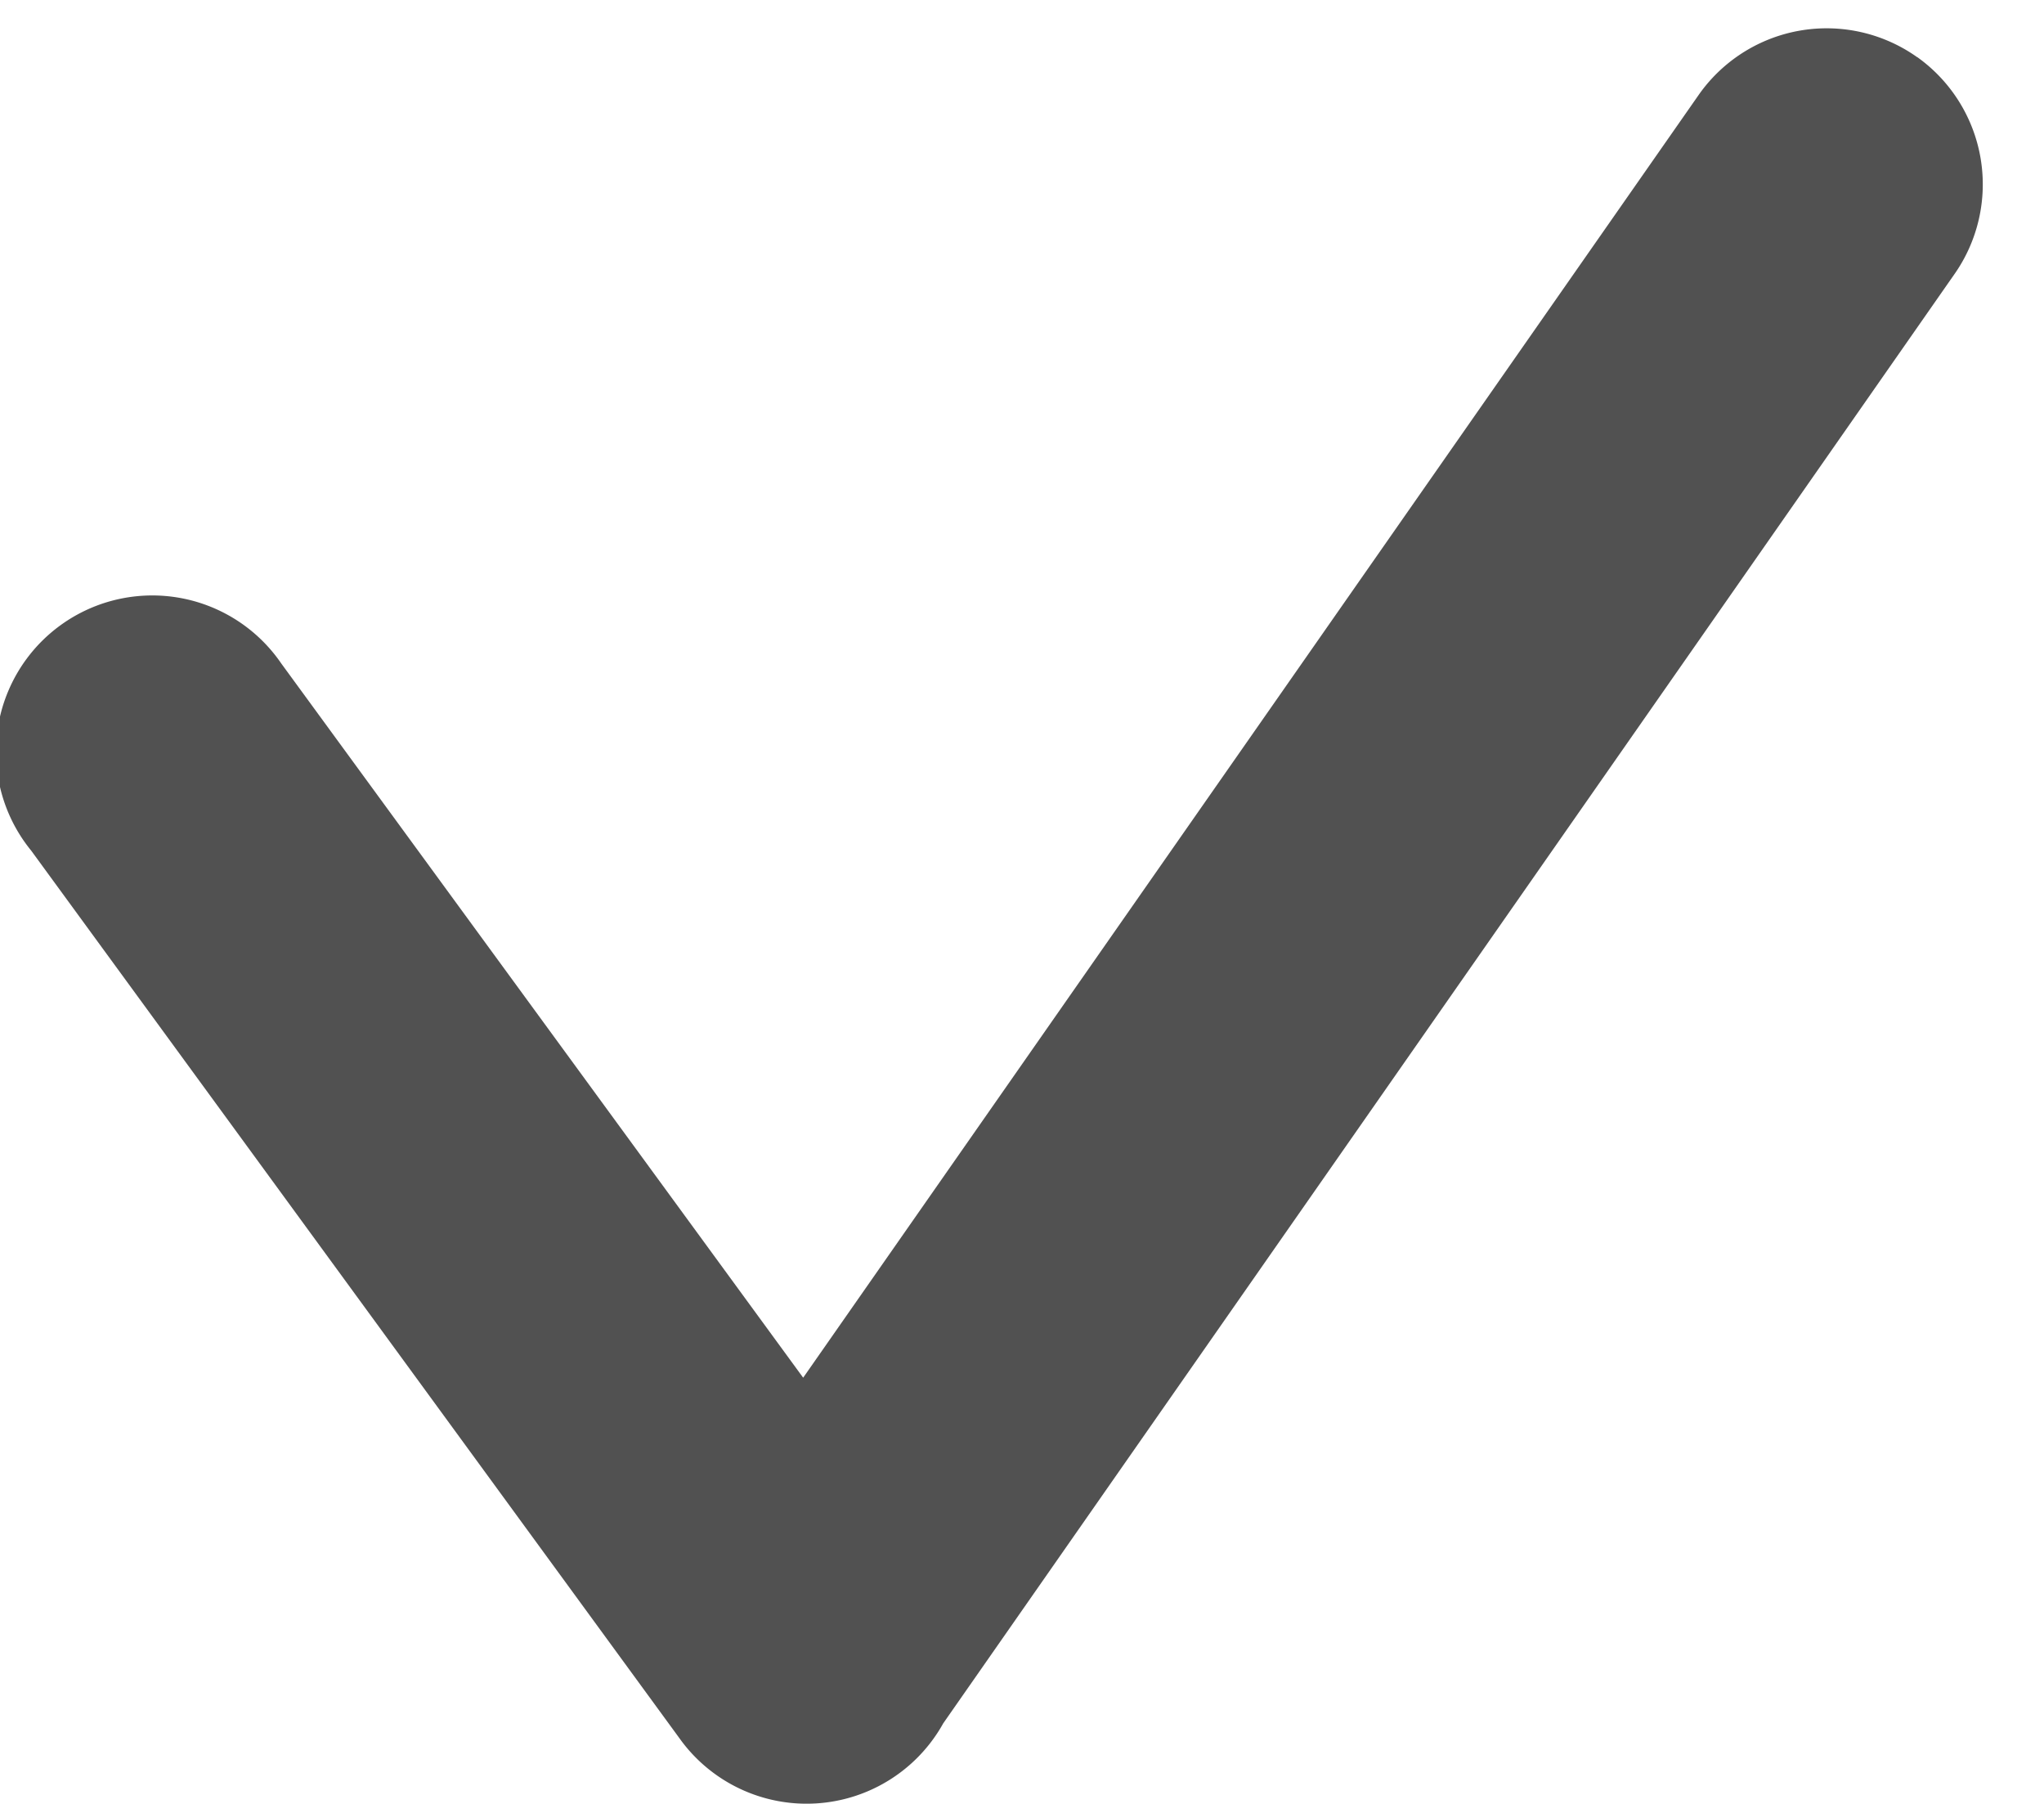 <svg xmlns="http://www.w3.org/2000/svg" width="17" height="15" viewBox="0 0 17 15"><path fill="#515151" d="M15.946.476a1.3 1.3 0 0 0-1.813.306L6.68 11.456 2.34 5.518A1.3 1.3 0 1 0 .26 7.074l5.41 7.406a1.3 1.3 0 0 0 2.175-.15L16.25 2.287a1.3 1.3 0 0 0-.304-1.812z"/></svg>